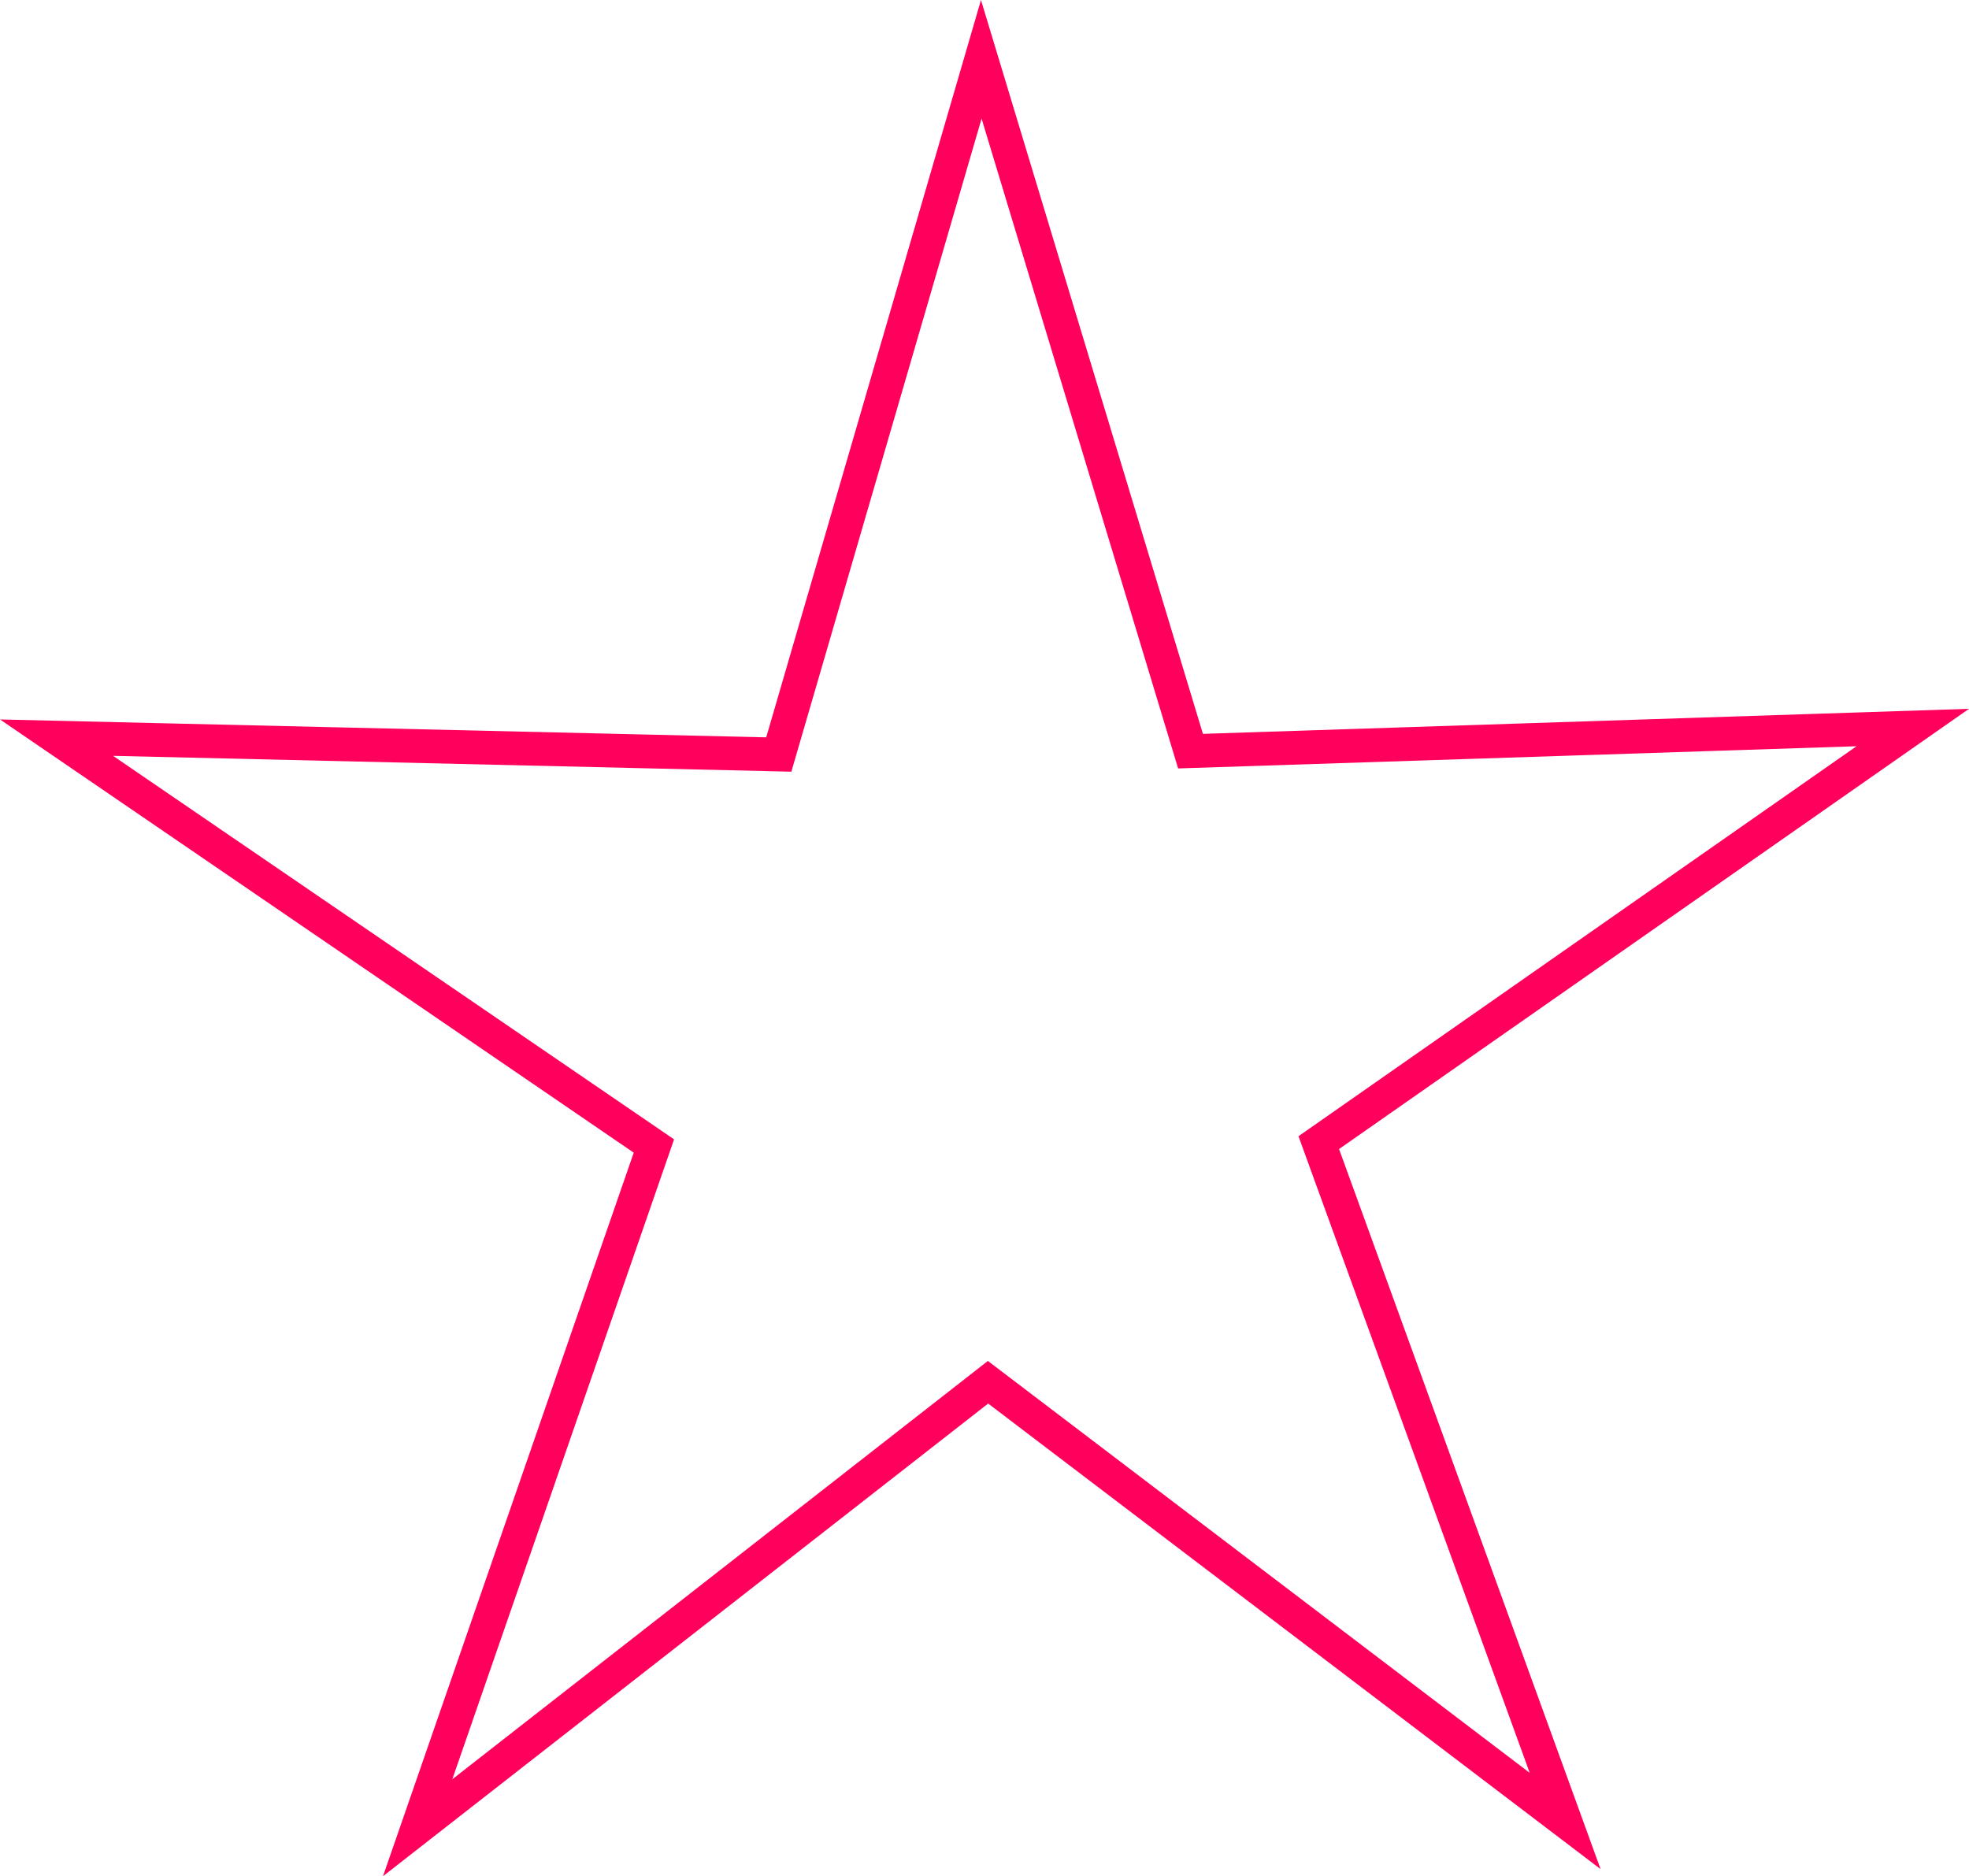 <svg xmlns="http://www.w3.org/2000/svg" width="32.671" height="31.132" viewBox="0 0 32.671 31.132"><defs><style>.a{fill:none;stroke:#ff005c;stroke-miterlimit:10;stroke-width:0.56px;}</style></defs><g transform="translate(0.938 0.984)"><g transform="translate(15.4 14.672)"><path class="a" d="M18.816,11.48,30.8,11.088l-9.856,6.888,4.088,11.256-9.576-7.28L5.992,29.344l3.92-11.312L0,11.256l11.984.28L15.344,0Z" transform="translate(-15.4 -14.672)"/></g></g></svg>